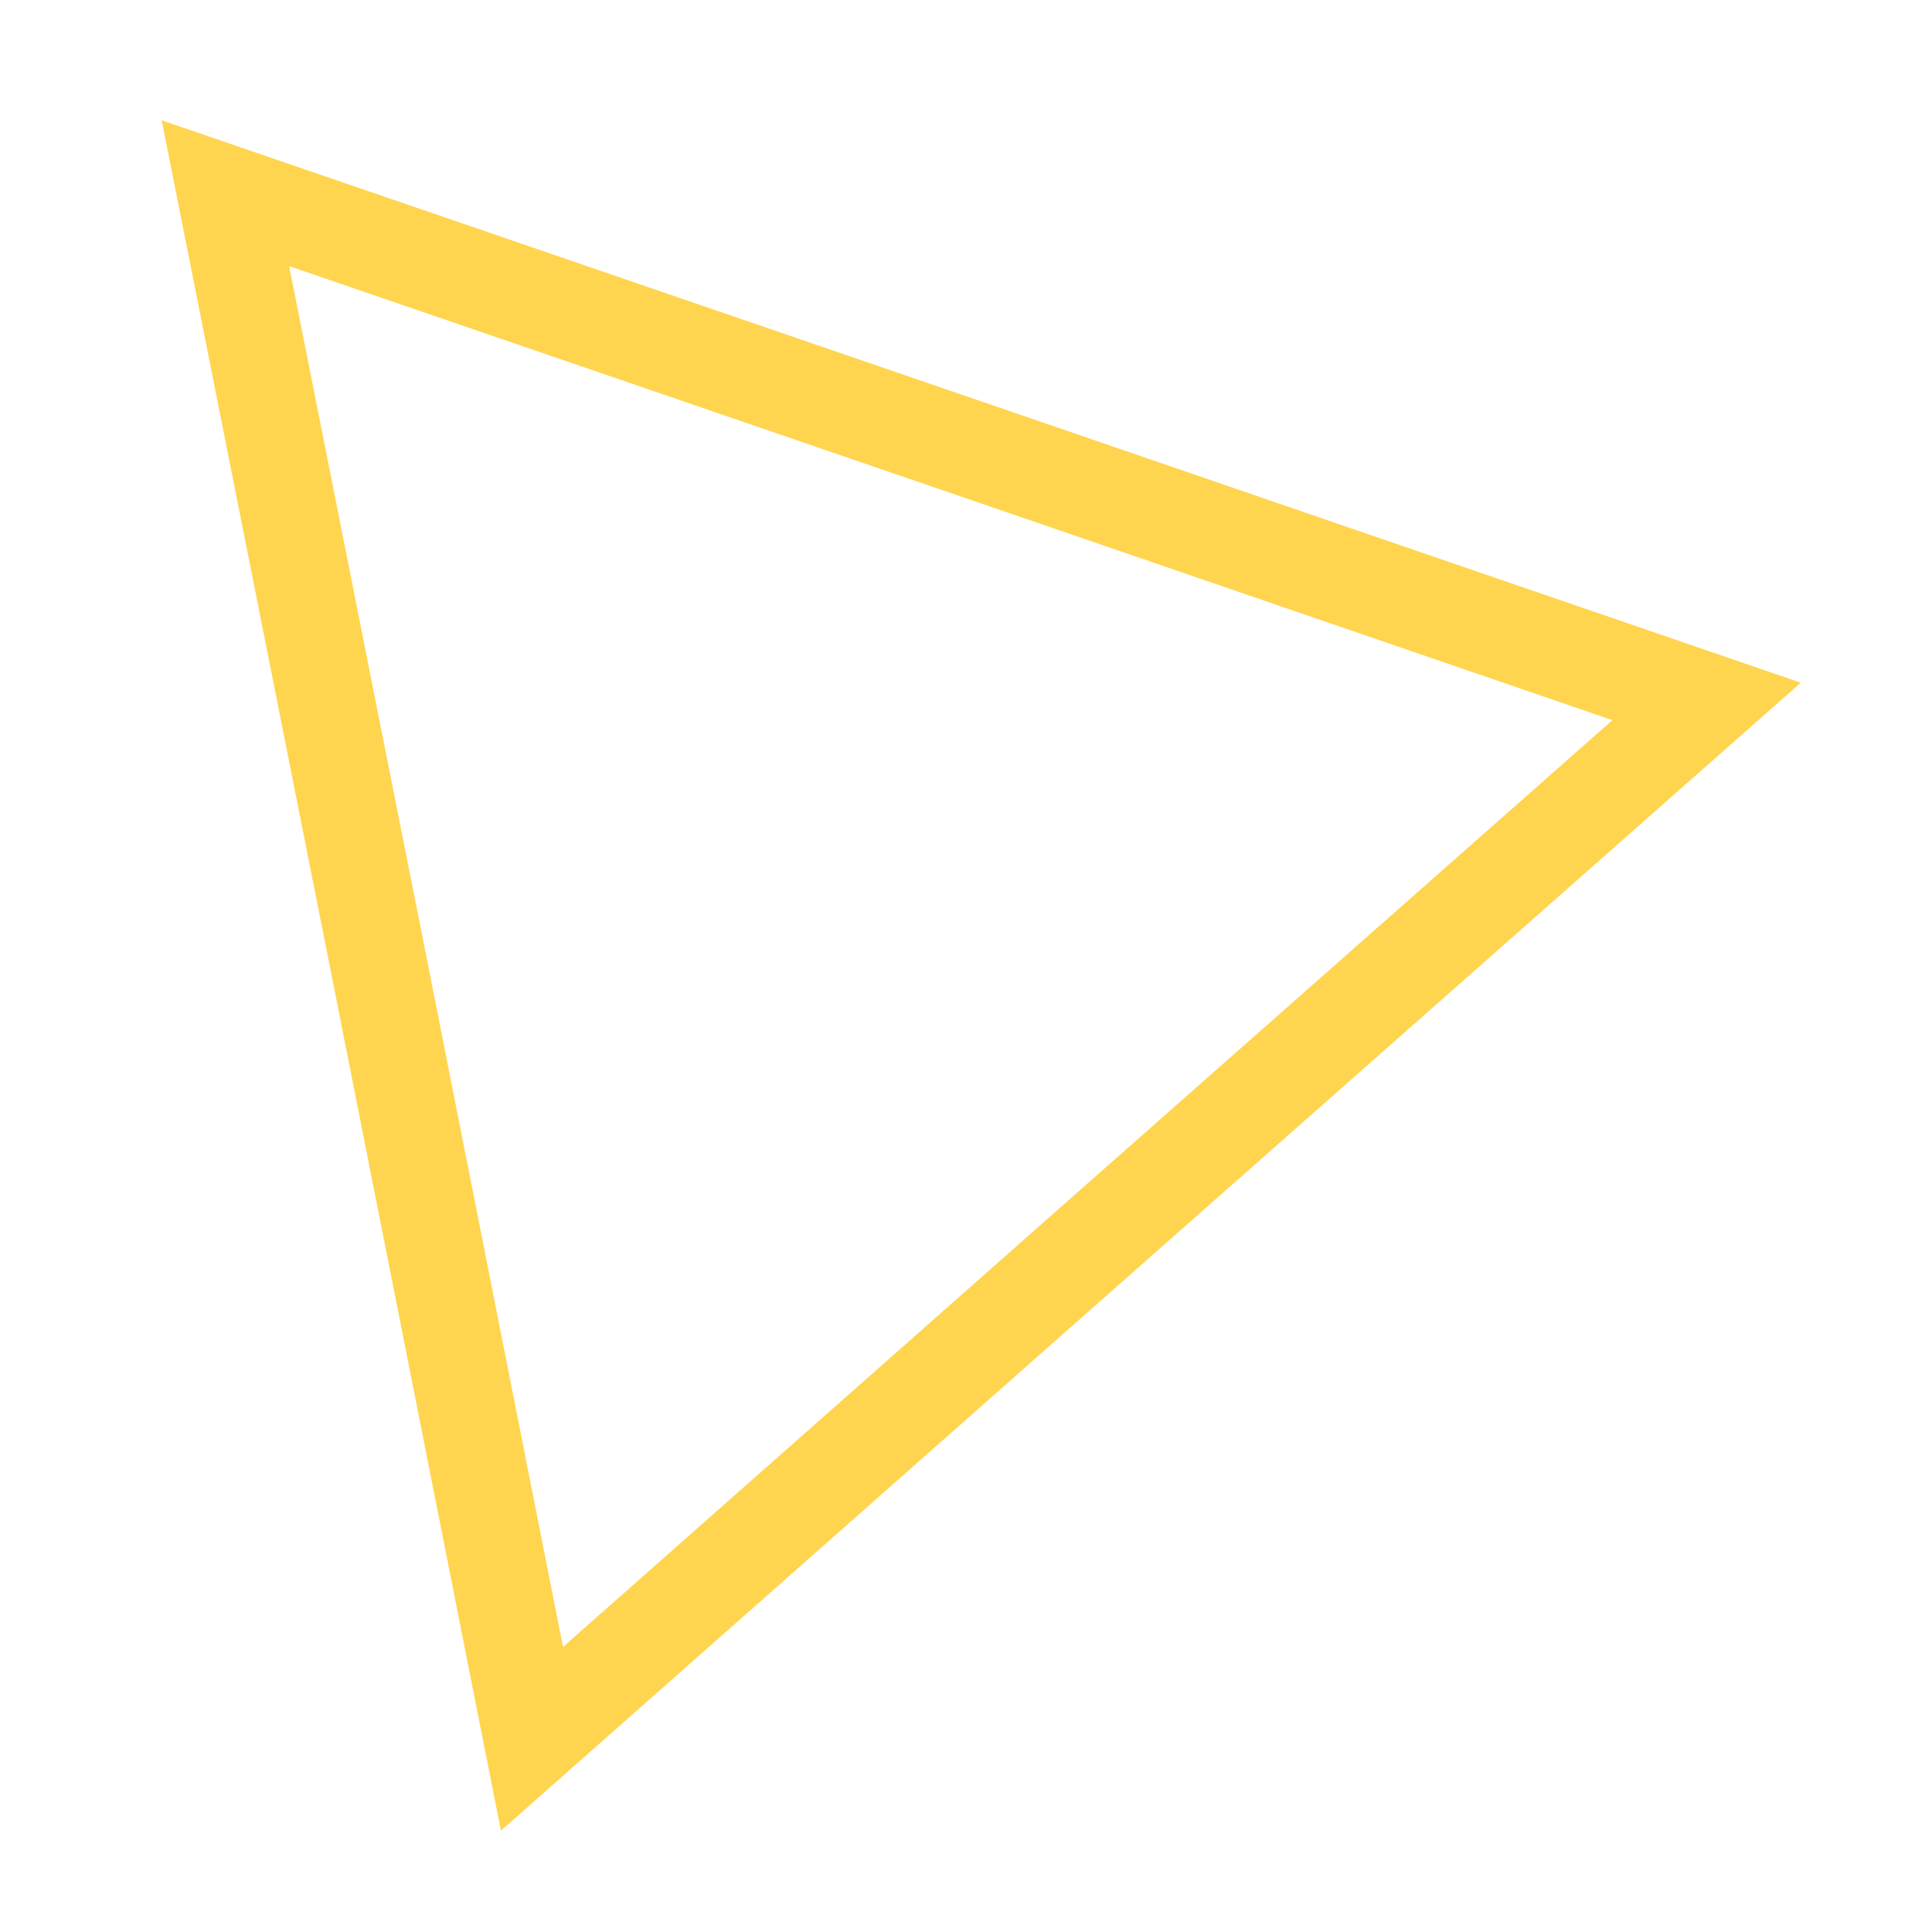 <?xml version="1.0" encoding="utf-8"?>
<svg version="1.1" id="nioshape-b" xmlns="http://www.w3.org/2000/svg" xmlns:xlink="http://www.w3.org/1999/xlink" x="0px" y="0px"
	 width="100px" height="100px" viewBox="0 0 100 100" enable-background="new 0 0 100 100" xml:space="preserve">
	<path fill="none" stroke="#FFD54F" stroke-width="5" stroke-miterlimit="10" d="M57.928,63.145L27.535,90l-7.914-39.981	L11.667,10l38.327,13.145l38.339,13.161L57.928,63.145z"/>
</svg>
